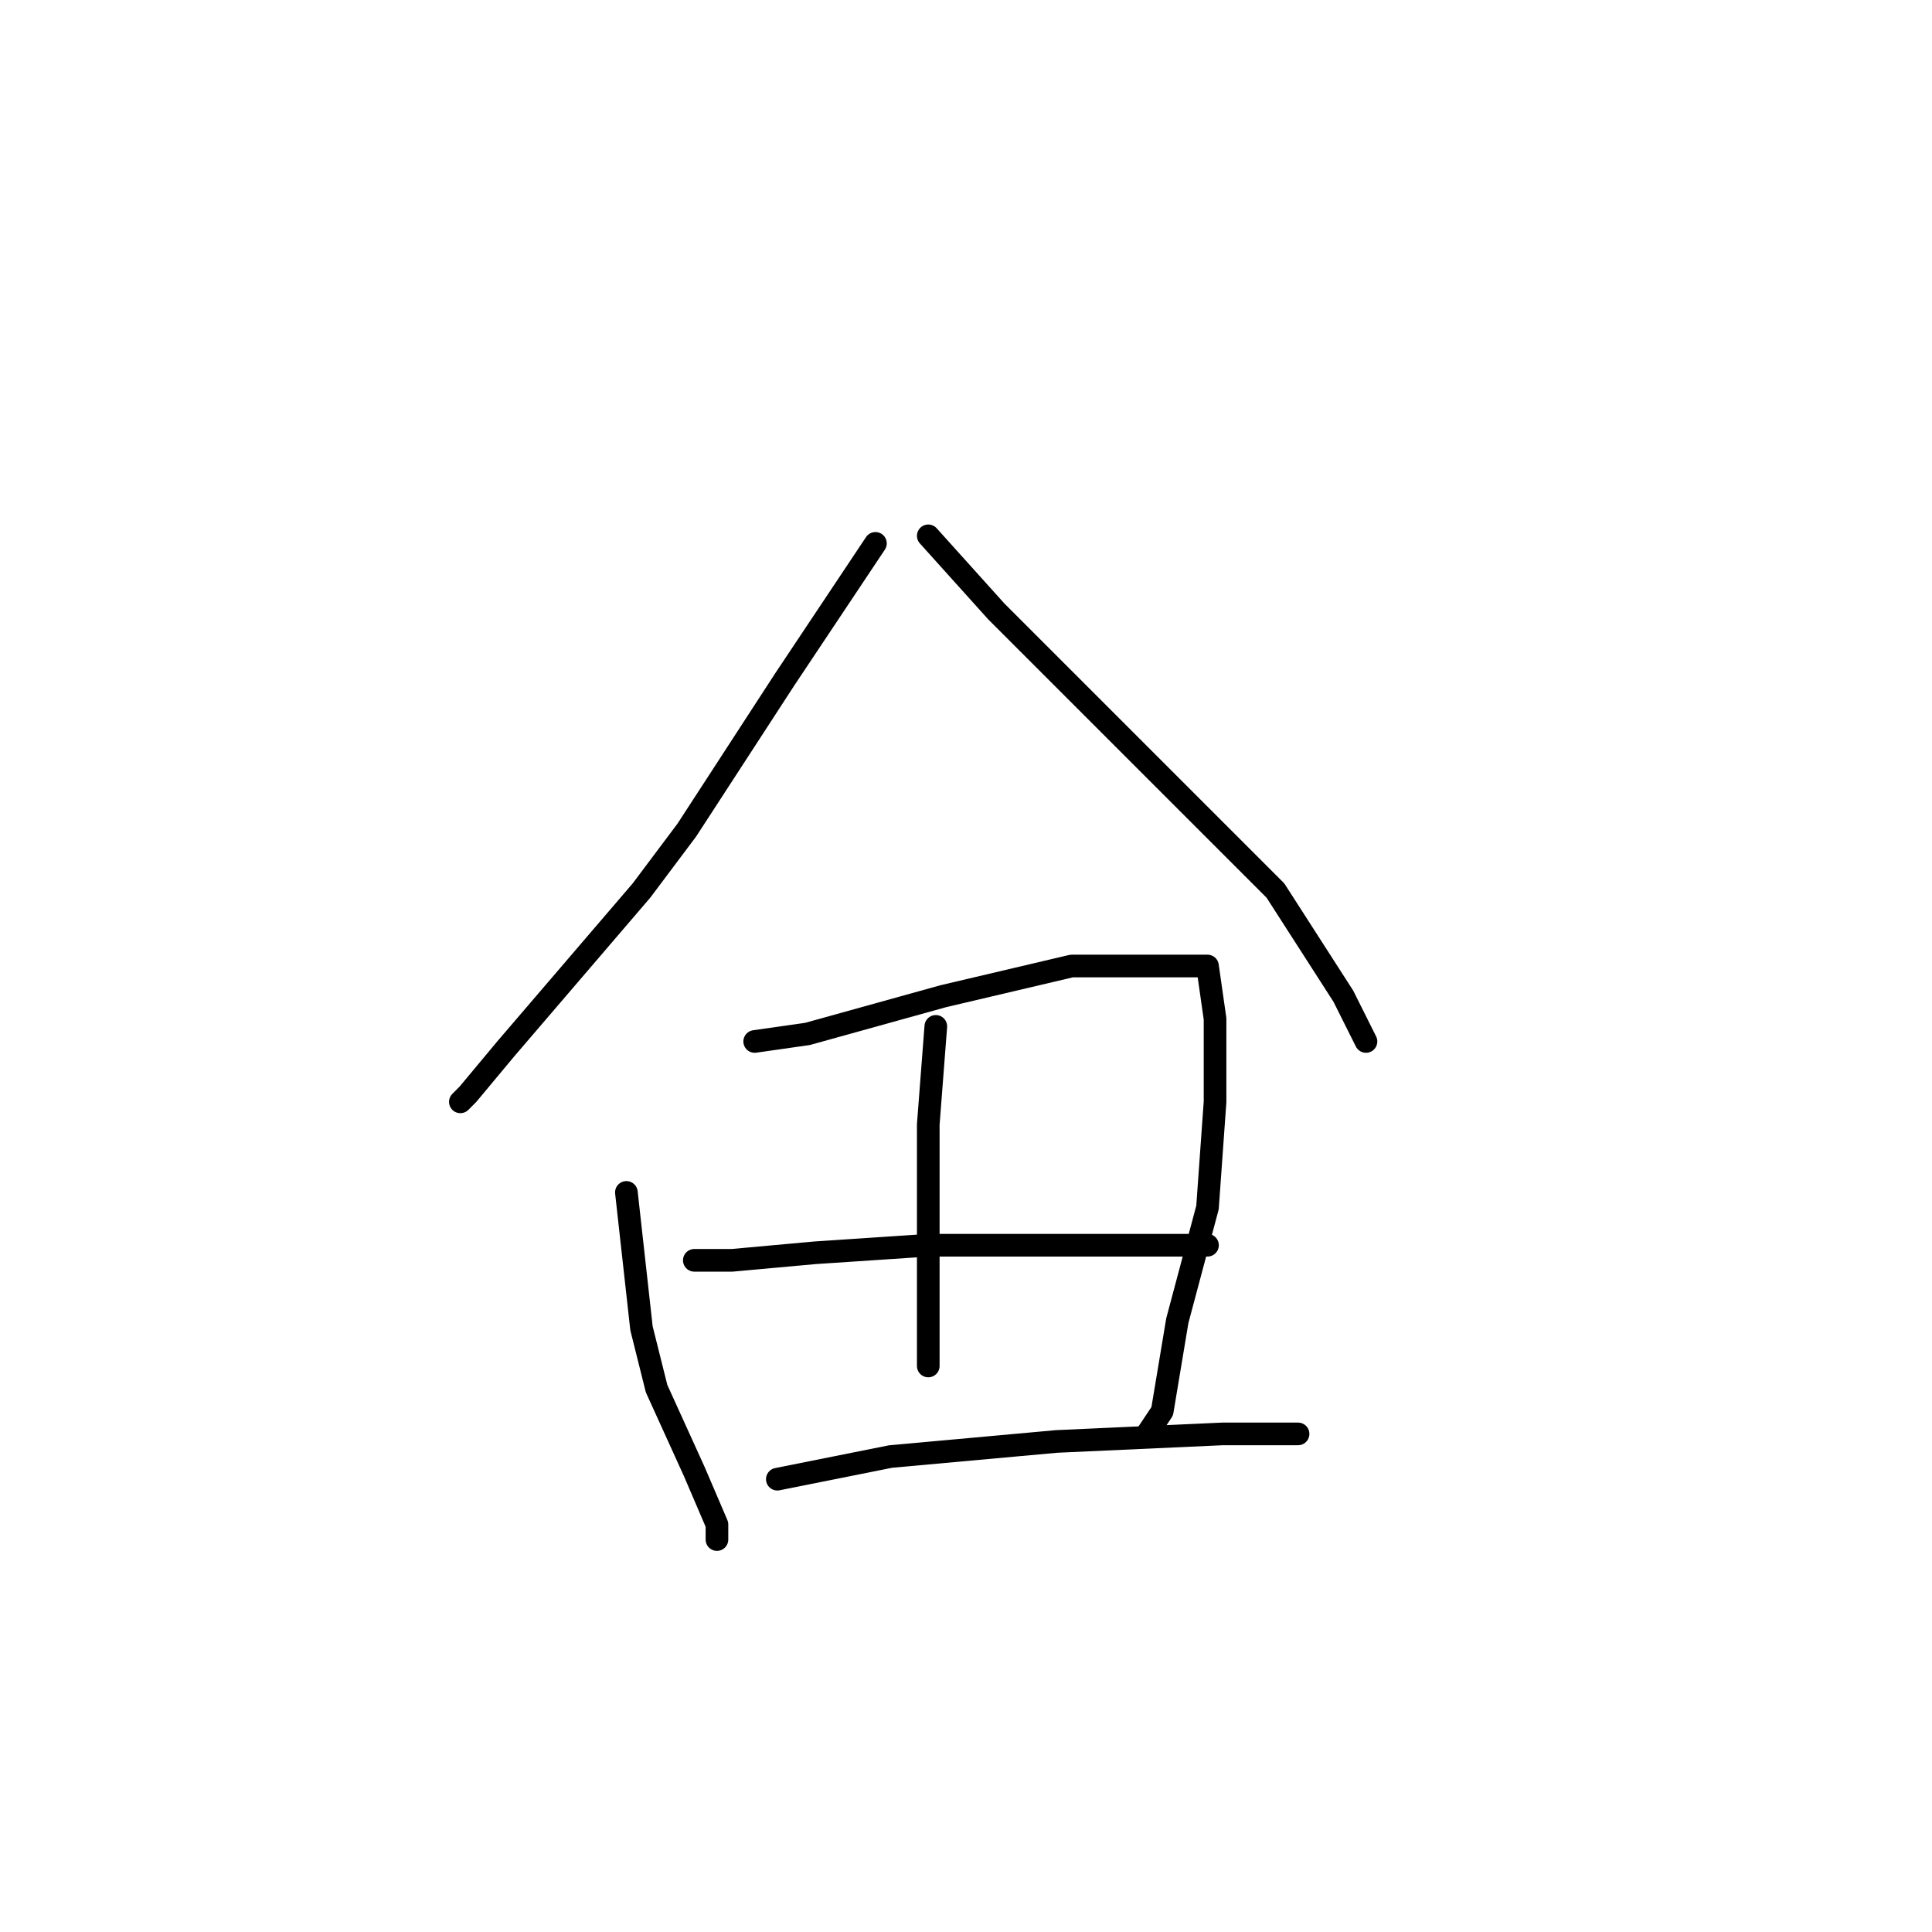 <?xml version="1.0" standalone="no"?>
    <svg width="256" height="256" xmlns="http://www.w3.org/2000/svg" version="1.1">
    <polyline stroke="black" stroke-width="3" stroke-linecap="round" fill="transparent" stroke-linejoin="round" points="116 72 104 90 91 110 85 118 67 139 62 145 61 146 61 146 " />
        <polyline stroke="black" stroke-width="3" stroke-linecap="round" fill="transparent" stroke-linejoin="round" points="123 71 132 81 145 94 157 106 169 118 178 132 181 138 181 138 " />
        <polyline stroke="black" stroke-width="3" stroke-linecap="round" fill="transparent" stroke-linejoin="round" points="83 158 85 176 87 184 92 195 95 202 95 204 95 204 " />
        <polyline stroke="black" stroke-width="3" stroke-linecap="round" fill="transparent" stroke-linejoin="round" points="100 138 107 137 125 132 142 128 155 128 160 128 161 135 161 146 160 160 156 175 154 187 152 190 152 190 " />
        <polyline stroke="black" stroke-width="3" stroke-linecap="round" fill="transparent" stroke-linejoin="round" points="124 136 123 149 123 164 123 177 123 181 123 181 " />
        <polyline stroke="black" stroke-width="3" stroke-linecap="round" fill="transparent" stroke-linejoin="round" points="92 167 97 167 108 166 123 165 137 165 152 165 160 165 160 165 " />
        <polyline stroke="black" stroke-width="3" stroke-linecap="round" fill="transparent" stroke-linejoin="round" points="103 196 118 193 140 191 162 190 172 190 172 190 " />
        </svg>